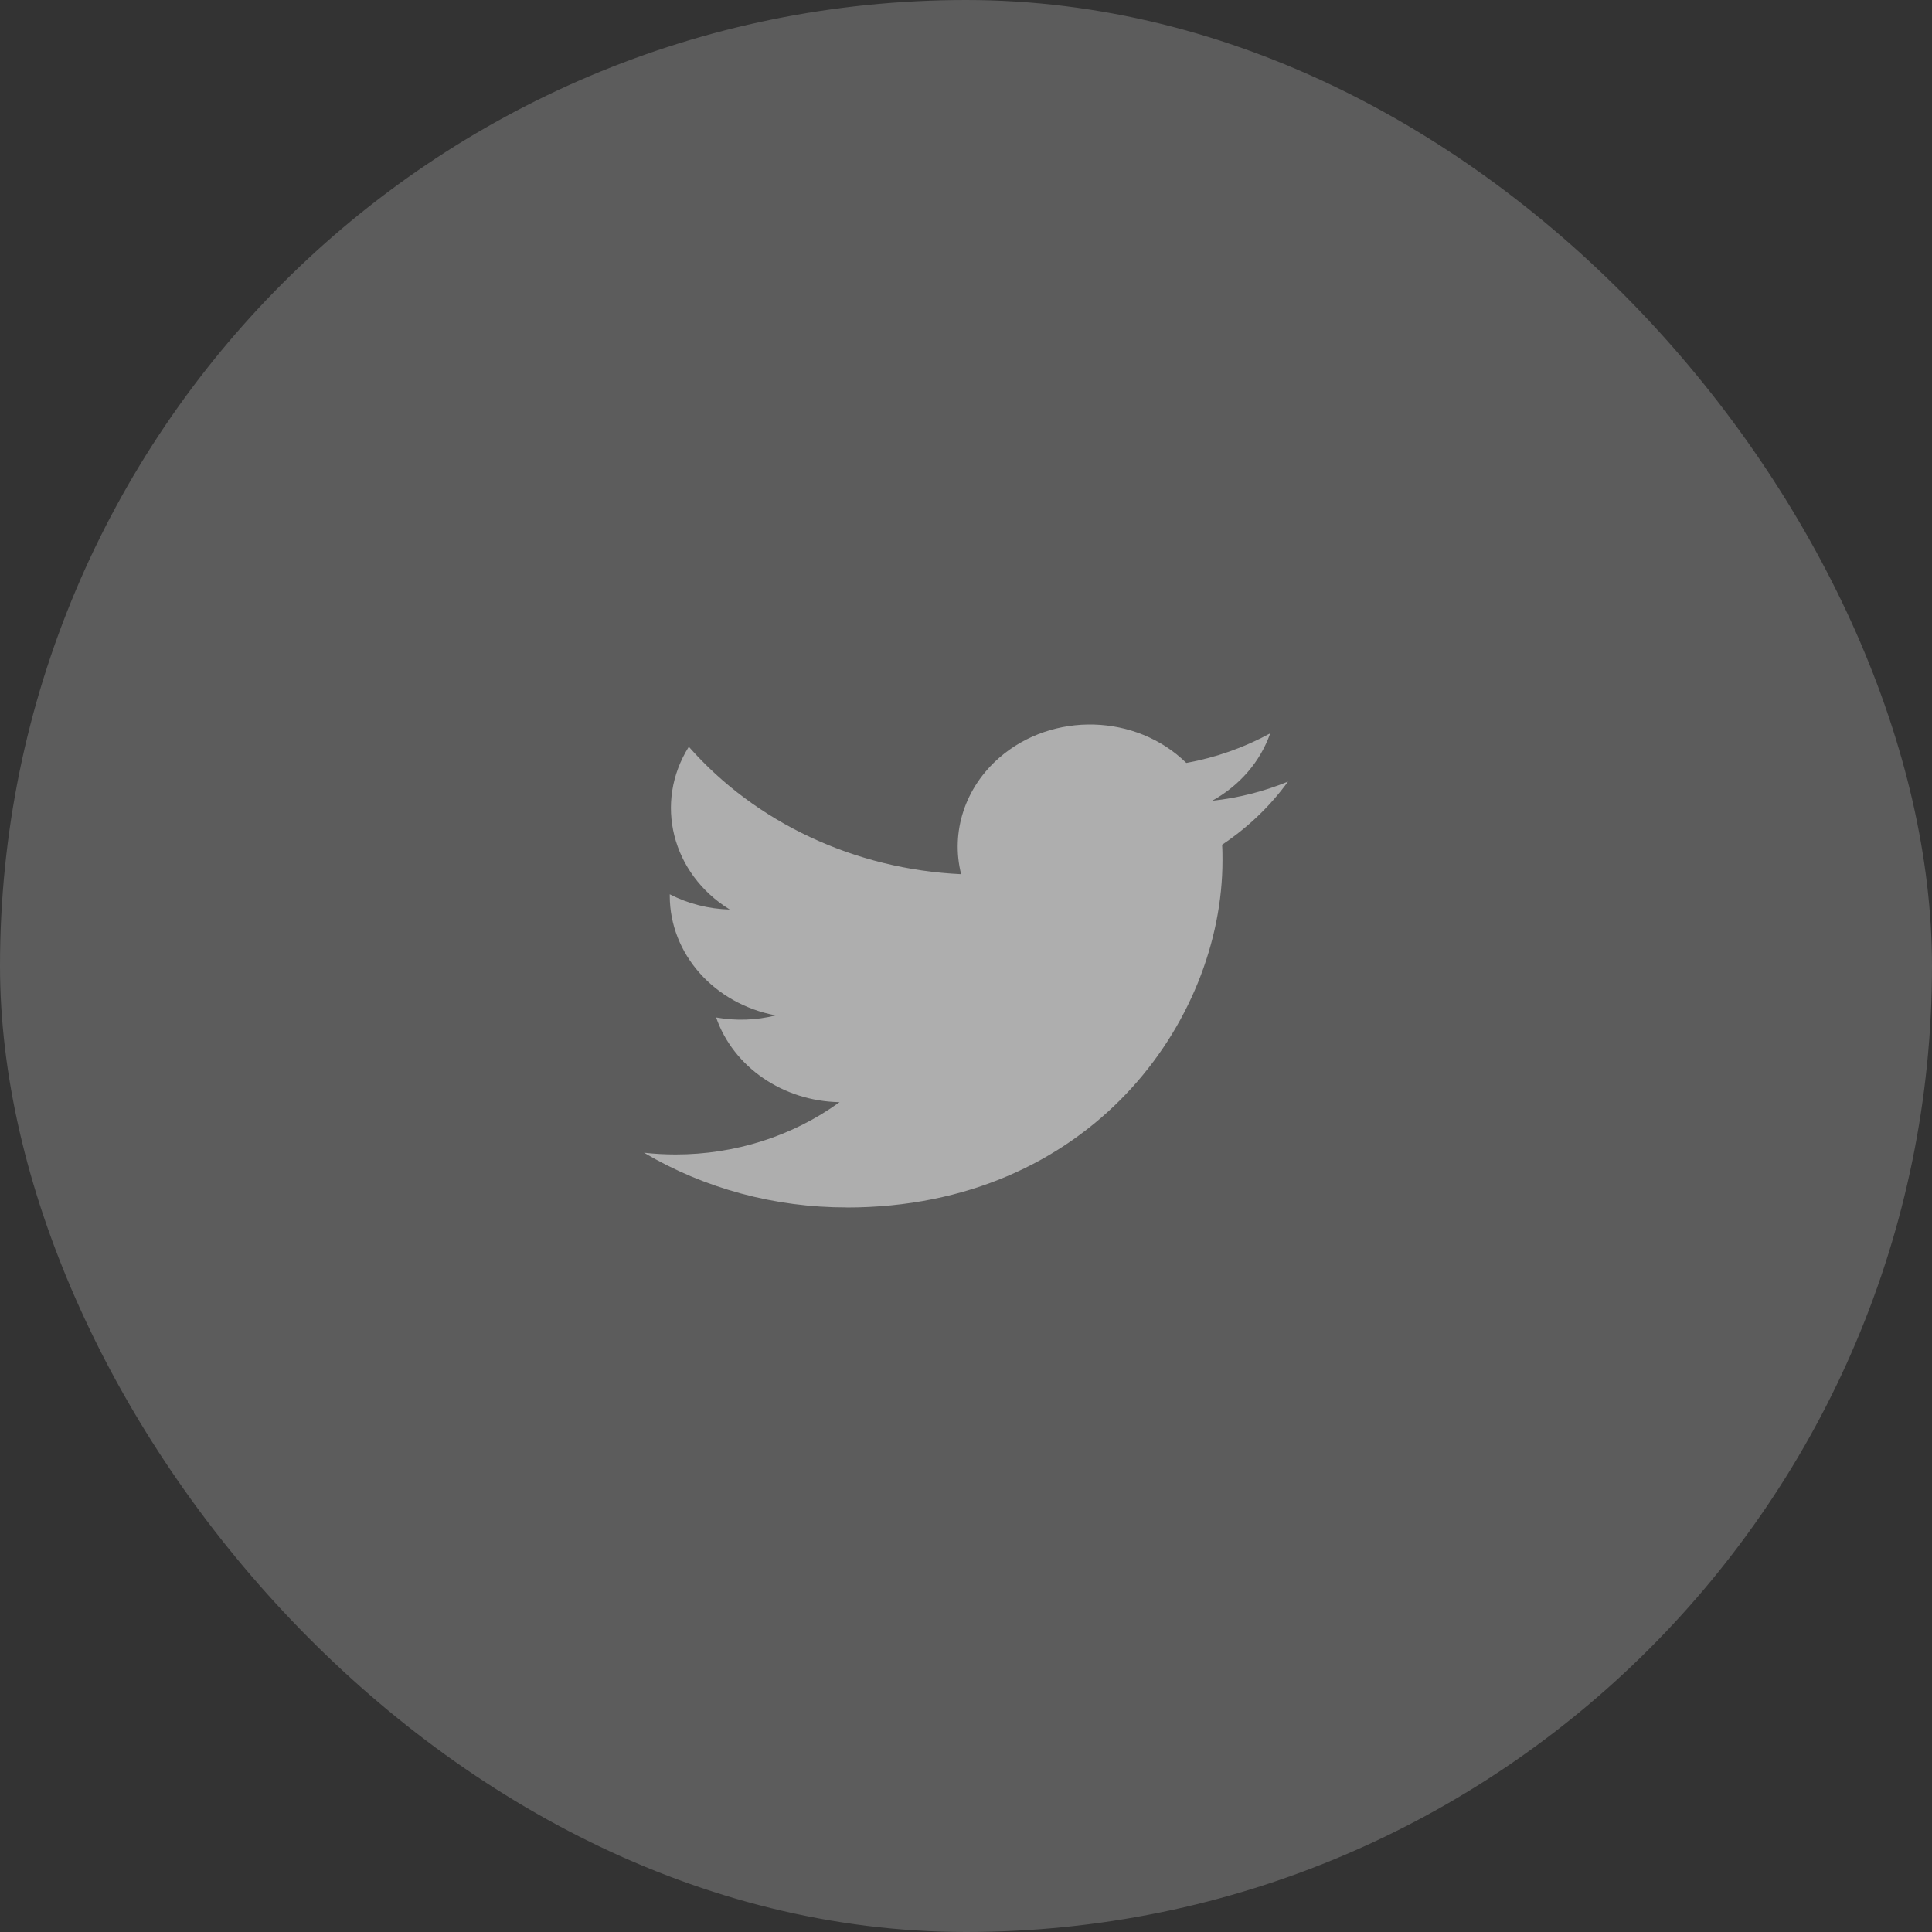 <svg width="96" height="96" viewBox="0 0 96 96" fill="none" xmlns="http://www.w3.org/2000/svg">
<rect x="0" y="0" width="96" height="96" fill="#333333" stroke="none"/>
<rect opacity="0.2" width="96" height="96" rx="48" fill="white"/>
<path opacity="0.5" fill-rule="evenodd" clip-rule="evenodd" d="M42.064 60C54.139 60 60.744 50.766 60.744 42.758C60.744 42.495 60.744 42.234 60.725 41.974C62.01 41.117 63.118 40.054 64 38.837C62.803 39.328 61.531 39.65 60.23 39.791C61.6 39.034 62.626 37.843 63.117 36.439C61.827 37.145 60.418 37.642 58.947 37.91C56.461 35.47 52.302 35.352 49.658 37.647C47.954 39.127 47.229 41.333 47.758 43.438C42.48 43.192 37.562 40.892 34.227 37.106C32.485 39.876 33.376 43.417 36.261 45.195C35.216 45.167 34.194 44.907 33.28 44.437V44.514C33.282 47.398 35.485 49.882 38.547 50.454C37.581 50.697 36.566 50.733 35.584 50.557C36.443 53.026 38.909 54.717 41.717 54.766C39.392 56.453 36.52 57.368 33.563 57.365C33.042 57.364 32.52 57.336 32 57.278C35.003 59.056 38.496 60 42.064 59.996" fill="white"/>
</svg>

